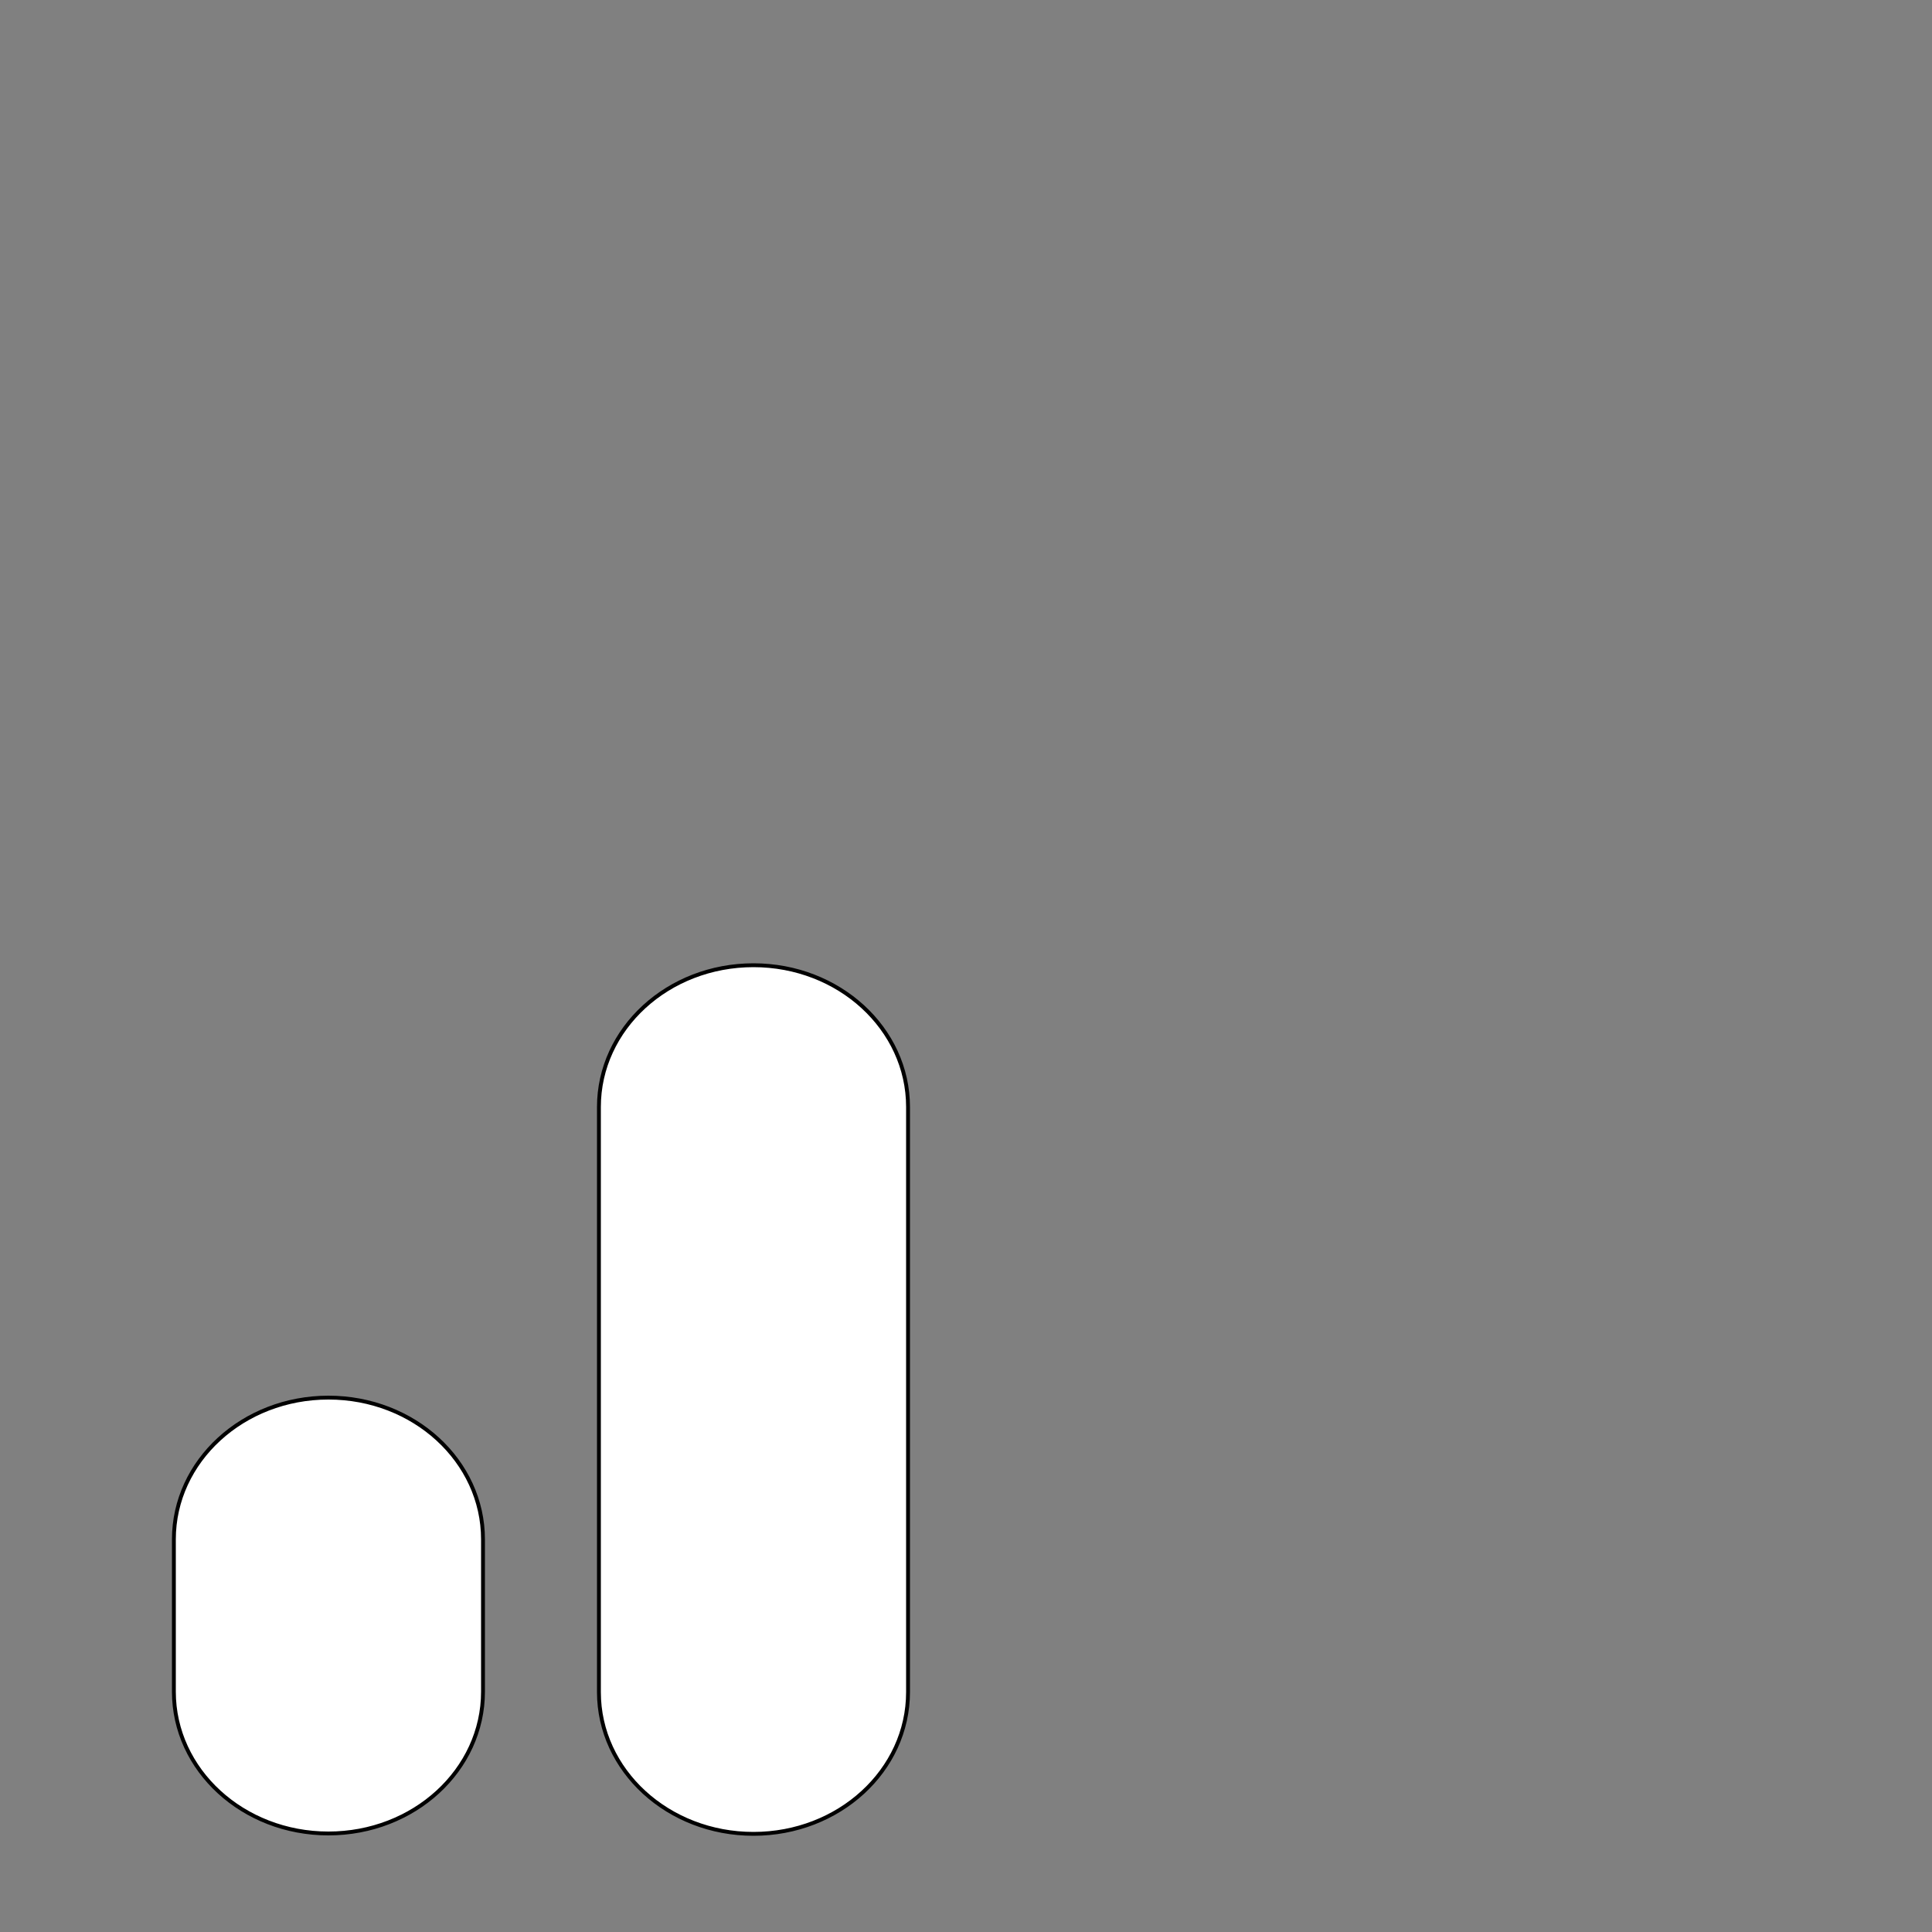 <?xml version="1.0" encoding="utf-8"?>
<!-- Generator: Adobe Illustrator 27.4.1, SVG Export Plug-In . SVG Version: 6.00 Build 0)  -->
<svg version="1.1" id="Слой_1" xmlns="http://www.w3.org/2000/svg" xmlns:xlink="http://www.w3.org/1999/xlink" x="0px" y="0px"
	 viewBox="0 0 500 500" style="enable-background:new 0 0 500 500;" xml:space="preserve">
<rect x="0" y="0" width="500" height="500" fill="#808080" stroke="none"/>
<style type="text/css">
	.st0{fill:#FFFFFF;stroke:#000000;stroke-miterlimit:10;}
</style>
<g id="network-100">
	<path id="Shape" class="st0" d="M85,361.7c22.1,0,40,16.4,40,36.7v39.4c0,20.3-17.9,36.7-40,36.7s-40-16.4-40-36.7v-39.4
		C45,378.1,62.9,361.7,85,361.7z M195,249.8c22.1,0,40,16.4,40,36.7v151.4c0,20.3-17.9,36.7-40,36.7s-40-16.4-40-36.7V286.5
		C155,266.2,172.9,249.8,195,249.8z"/>
</g>
</svg>
